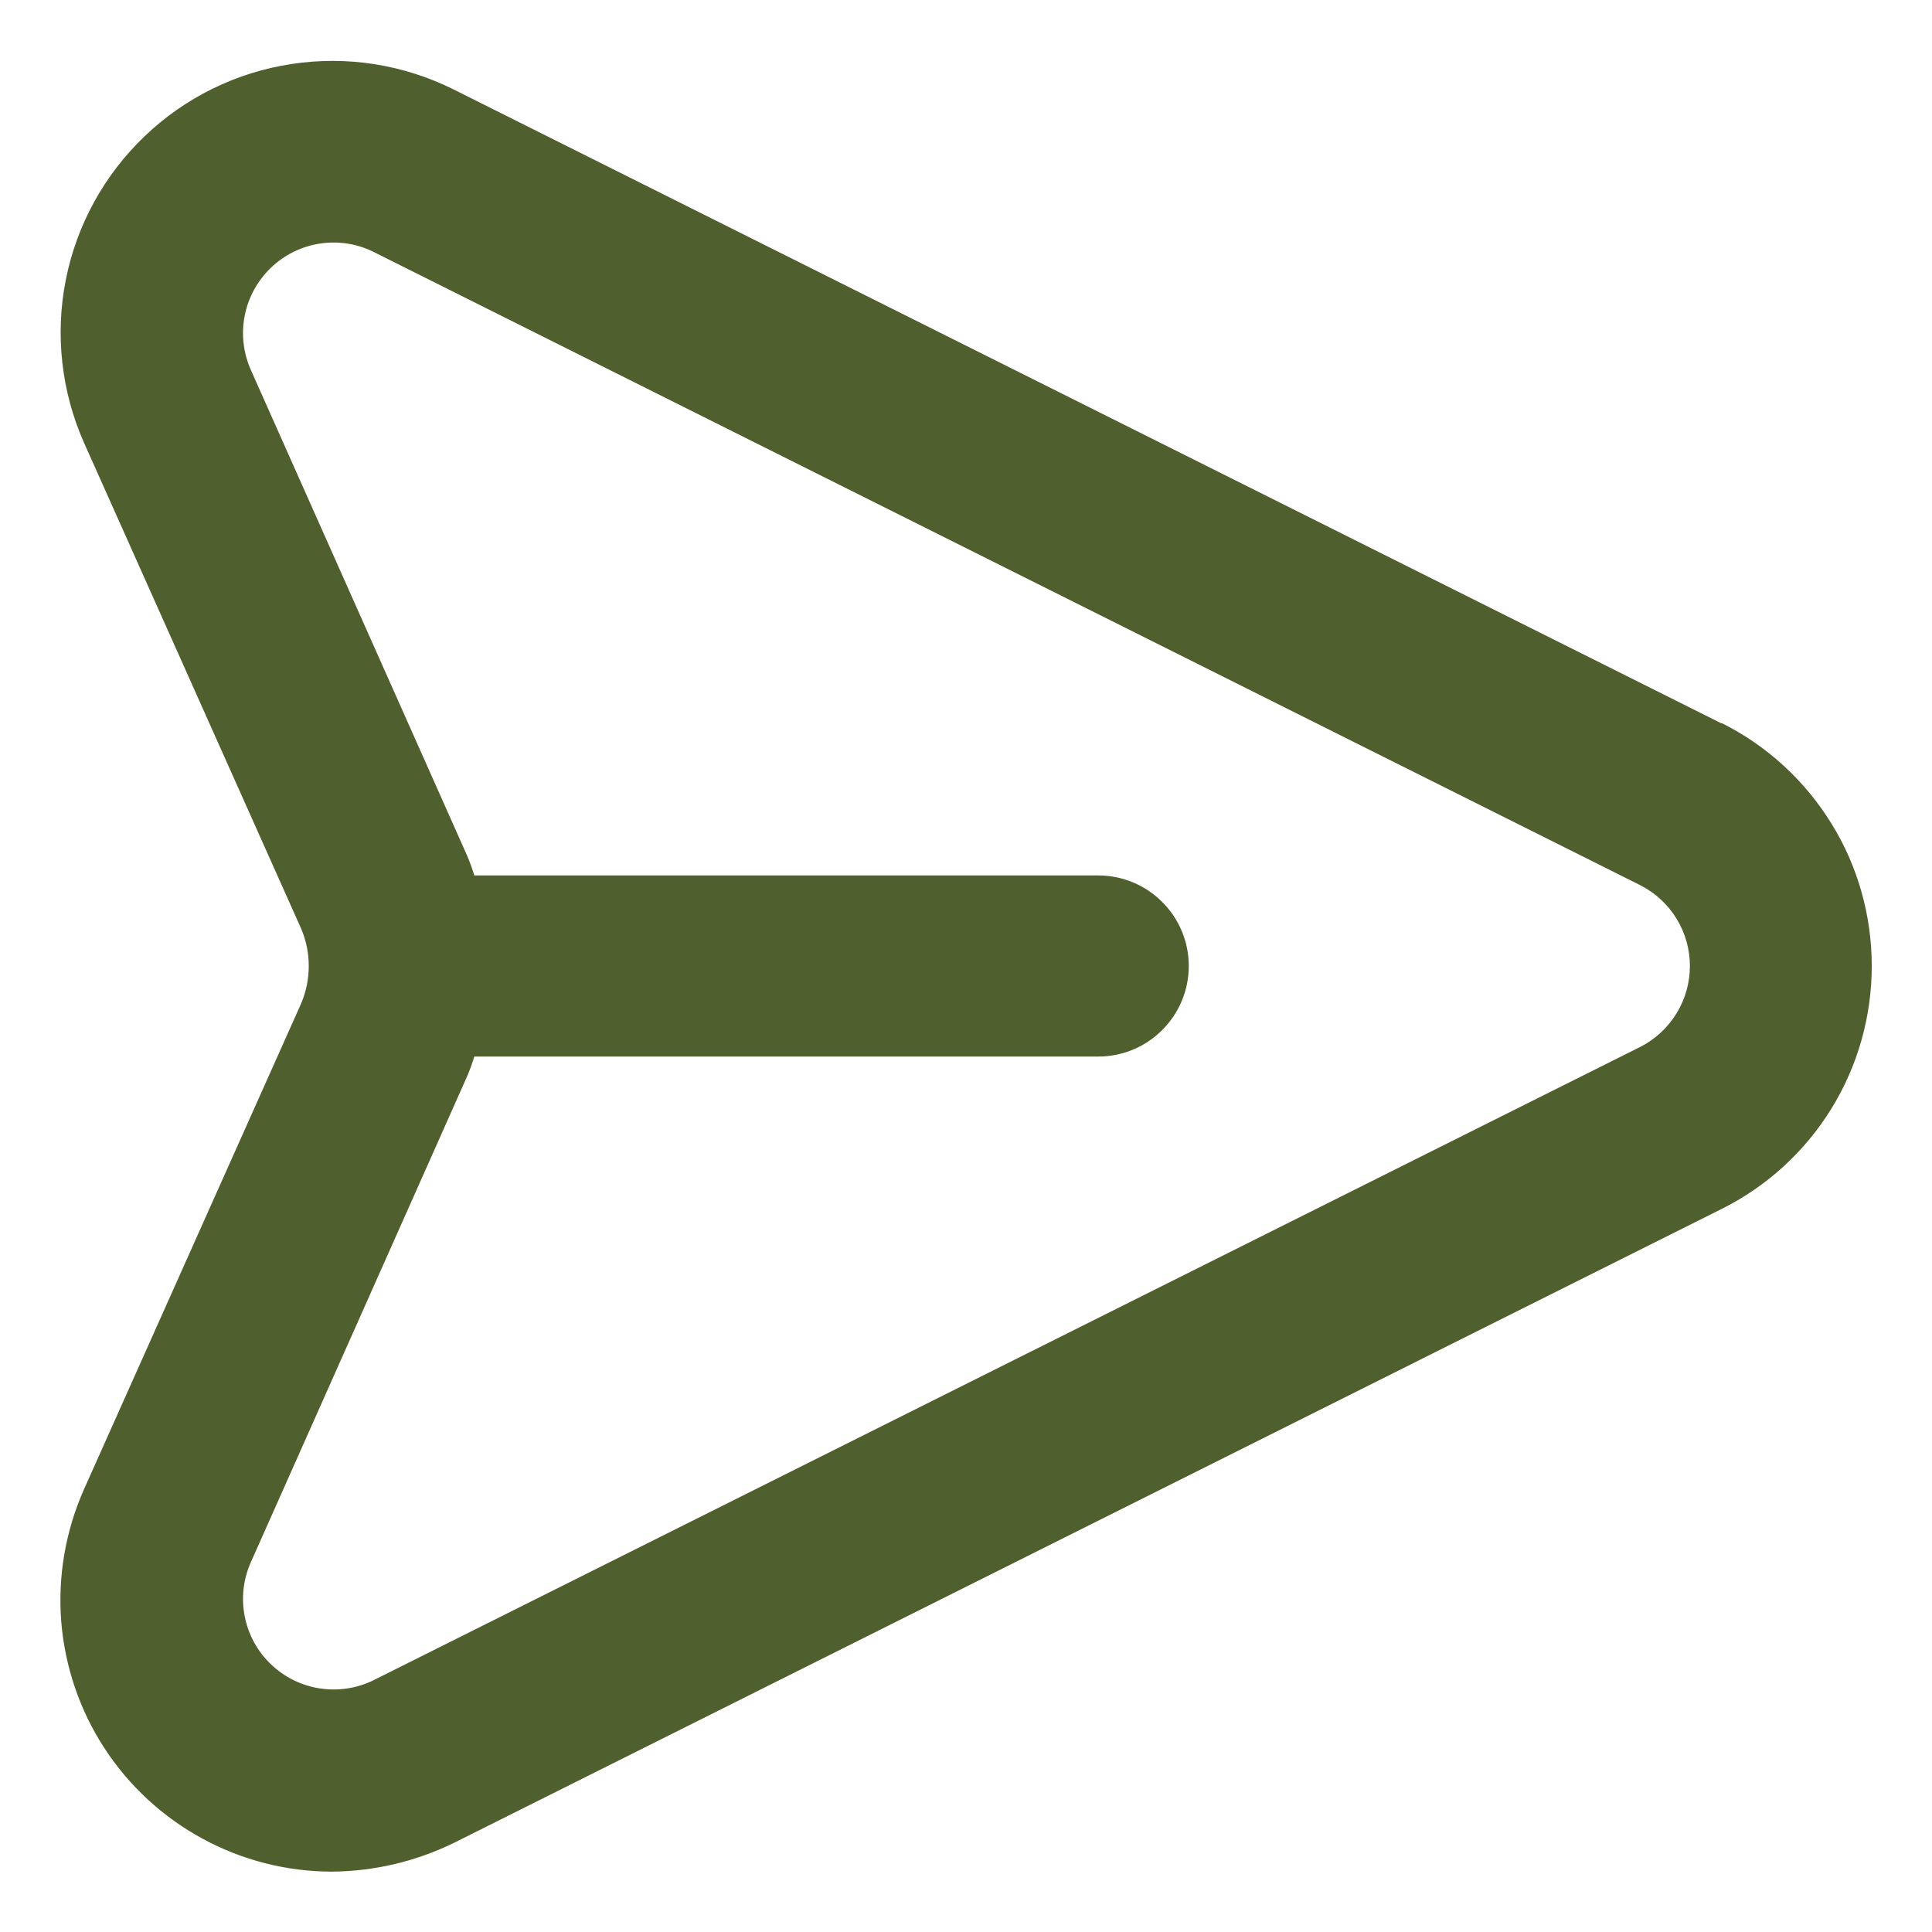 <svg width="16" height="16" viewBox="0 0 16 16" fill="none" xmlns="http://www.w3.org/2000/svg">
<path d="M14.255 5.99L3.755 0.74C3.341 0.534 2.873 0.46 2.415 0.53C1.957 0.599 1.532 0.808 1.198 1.128C0.863 1.448 0.635 1.863 0.545 2.317C0.455 2.771 0.508 3.242 0.695 3.665L2.495 7.693C2.536 7.79 2.557 7.894 2.557 8C2.557 8.106 2.536 8.21 2.495 8.308L0.695 12.335C0.543 12.678 0.478 13.053 0.507 13.427C0.537 13.8 0.659 14.161 0.863 14.475C1.068 14.79 1.347 15.048 1.677 15.227C2.006 15.406 2.375 15.5 2.75 15.5C3.101 15.497 3.447 15.415 3.763 15.26L14.262 10.01C14.635 9.823 14.948 9.536 15.167 9.181C15.386 8.826 15.501 8.417 15.501 8C15.501 7.583 15.386 7.174 15.167 6.82C14.948 6.465 14.635 6.177 14.262 5.99H14.255ZM13.588 8.668L3.087 13.918C2.95 13.984 2.795 14.006 2.644 13.982C2.493 13.958 2.353 13.888 2.243 13.782C2.132 13.676 2.057 13.538 2.027 13.388C1.997 13.238 2.014 13.083 2.075 12.943L3.868 8.915C3.891 8.861 3.911 8.806 3.928 8.75H9.095C9.294 8.75 9.485 8.671 9.625 8.53C9.766 8.39 9.845 8.199 9.845 8C9.845 7.801 9.766 7.61 9.625 7.47C9.485 7.329 9.294 7.25 9.095 7.25H3.928C3.911 7.194 3.891 7.139 3.868 7.085L2.075 3.058C2.014 2.917 1.997 2.762 2.027 2.612C2.057 2.462 2.132 2.325 2.243 2.218C2.353 2.112 2.493 2.042 2.644 2.018C2.795 1.994 2.95 2.016 3.087 2.083L13.588 7.333C13.71 7.396 13.813 7.491 13.885 7.609C13.957 7.727 13.995 7.862 13.995 8C13.995 8.138 13.957 8.273 13.885 8.391C13.813 8.509 13.71 8.605 13.588 8.668V8.668Z" fill="#505F2E"/>
</svg>
